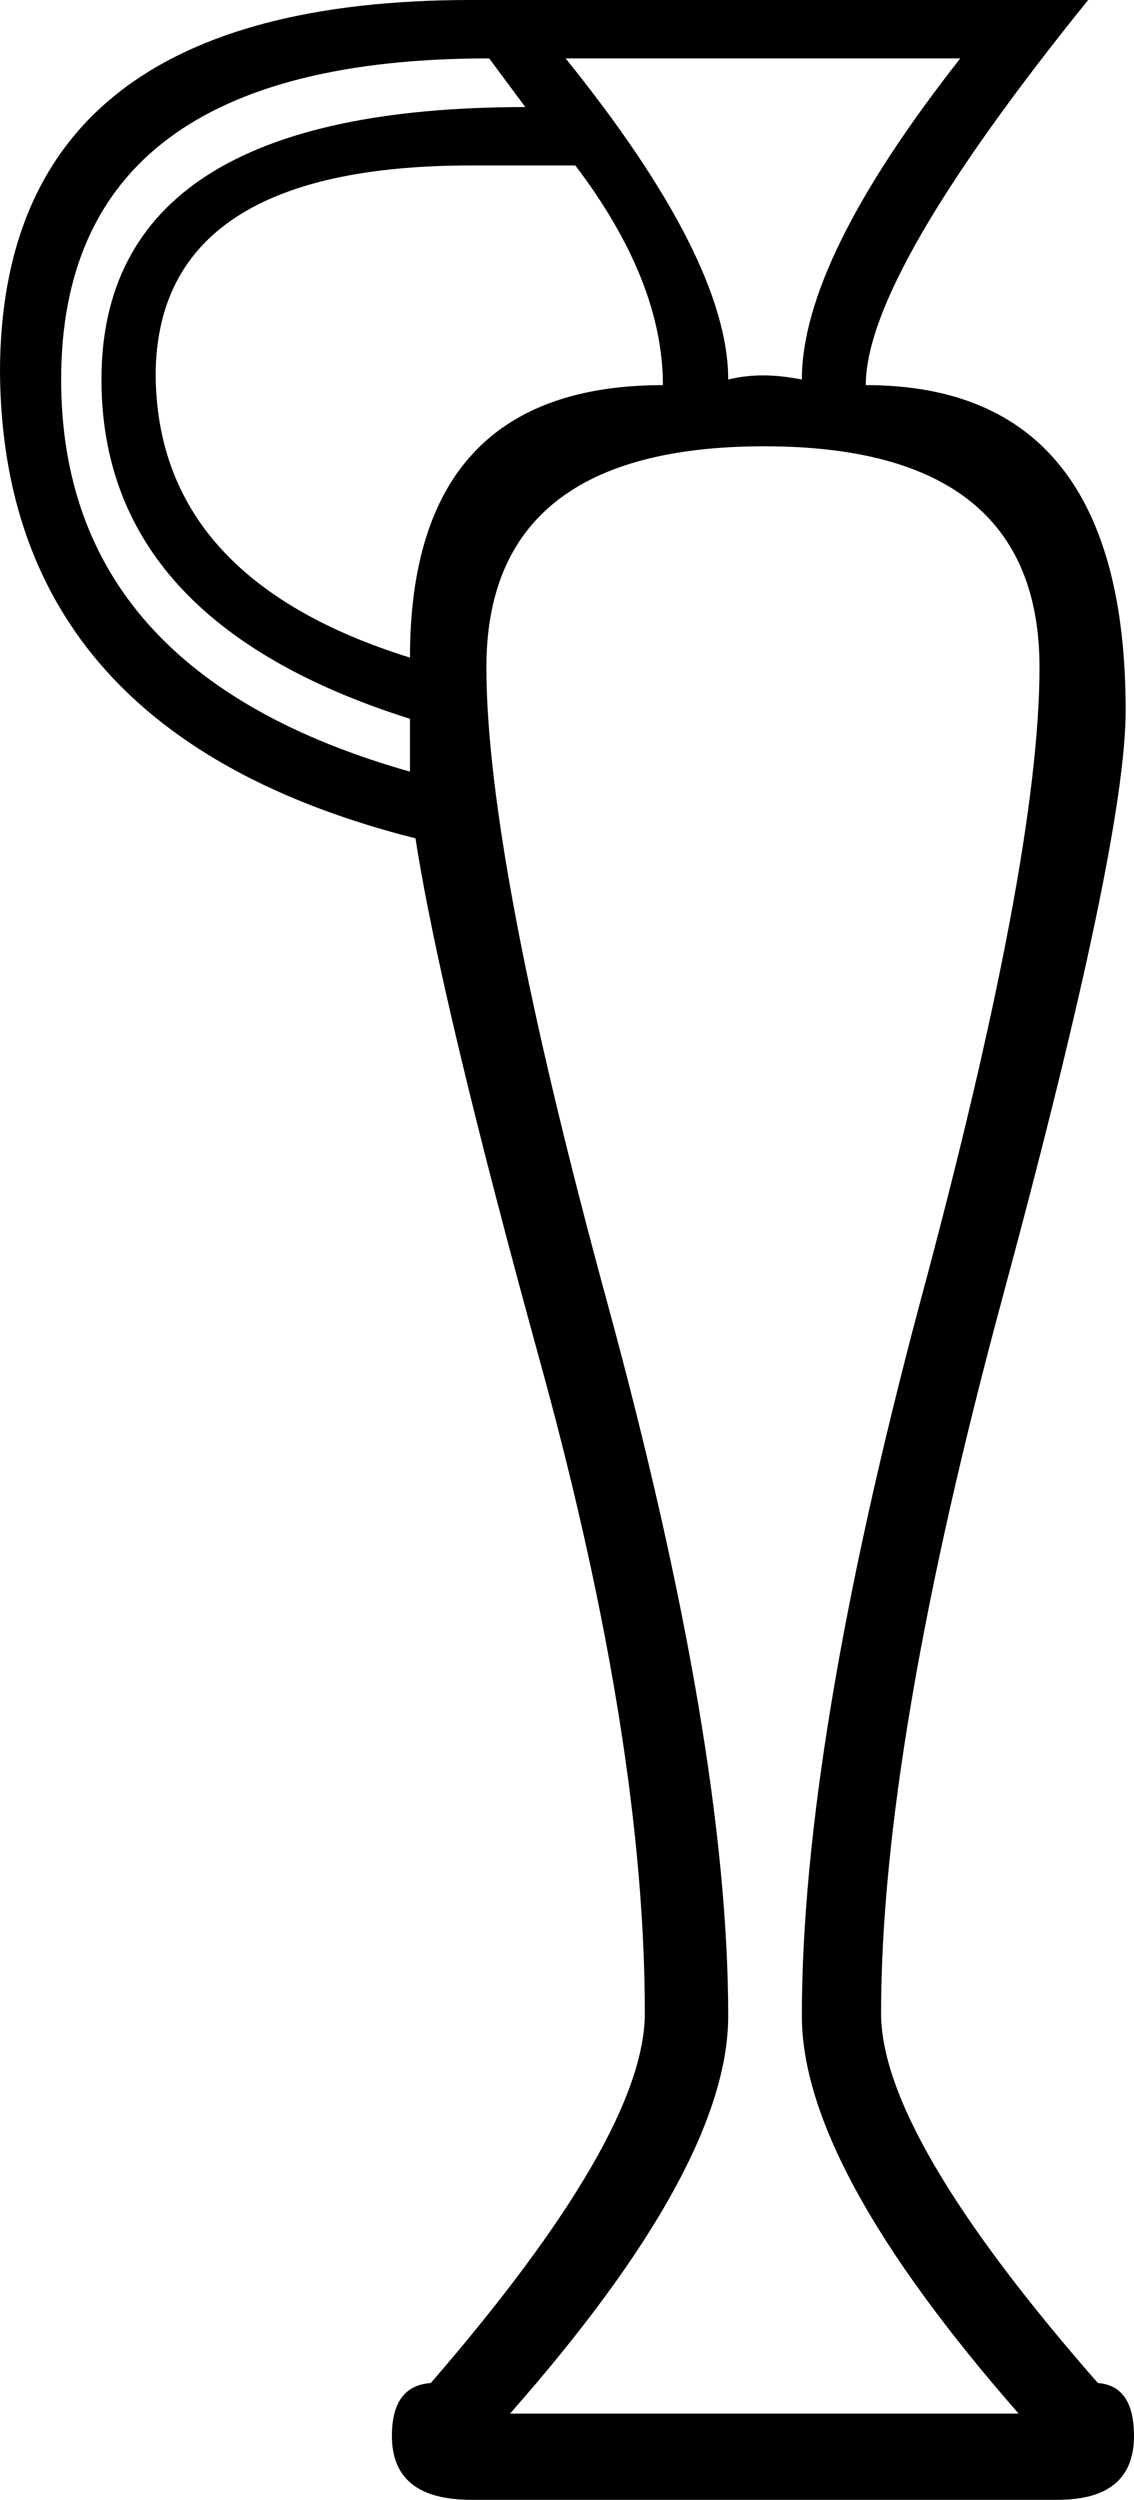 <?xml version='1.0' encoding ='UTF-8' standalone='no'?>
<svg width='8.16' height='17.98' xmlns='http://www.w3.org/2000/svg' xmlns:xlink='http://www.w3.org/1999/xlink'  version='1.1' >
<path style='fill:black; stroke:none' d=' M 6.91 0.42  Q 5.77 1.87 5.77 2.73  Q 5.62 2.7 5.49 2.7  Q 5.36 2.7 5.24 2.73  Q 5.24 1.87 4.07 0.42  Z  M 4.14 1.19  Q 4.77 2.02 4.77 2.77  Q 2.95 2.77 2.95 4.73  Q 1.12 4.16 1.12 2.68  Q 1.14 1.19 3.39 1.19  Z  M 3.52 0.42  L 3.78 0.77  Q 0.73 0.77 0.73 2.73  Q 0.73 4.47 2.95 5.17  L 2.95 5.55  Q 0.44 4.84 0.44 2.73  Q 0.44 0.42 3.52 0.42  Z  M 5.5 3.21  Q 7.48 3.21 7.48 4.8  Q 7.48 6.18 6.62 9.37  Q 5.77 12.56 5.77 14.5  Q 5.77 15.58 7.33 17.36  L 3.67 17.36  Q 5.24 15.58 5.24 14.5  Q 5.24 12.56 4.37 9.37  Q 3.5 6.18 3.5 4.8  Q 3.5 3.21 5.5 3.21  Z  M 3.39 0  Q 0 0 0 2.68  Q 0.02 5.28 2.99 6.03  Q 3.17 7.2 3.91 9.88  Q 4.64 12.56 4.64 14.48  Q 4.64 15.36 3.1 17.14  Q 2.82 17.16 2.82 17.52  Q 2.82 17.98 3.39 17.98  L 7.61 17.98  Q 8.16 17.98 8.16 17.52  Q 8.16 17.16 7.9 17.14  Q 6.34 15.36 6.34 14.48  Q 6.34 12.56 7.22 9.31  Q 8.1 6.05 8.1 5.11  Q 8.1 2.77 6.23 2.77  Q 6.23 1.98 7.83 0  Z '/></svg>
